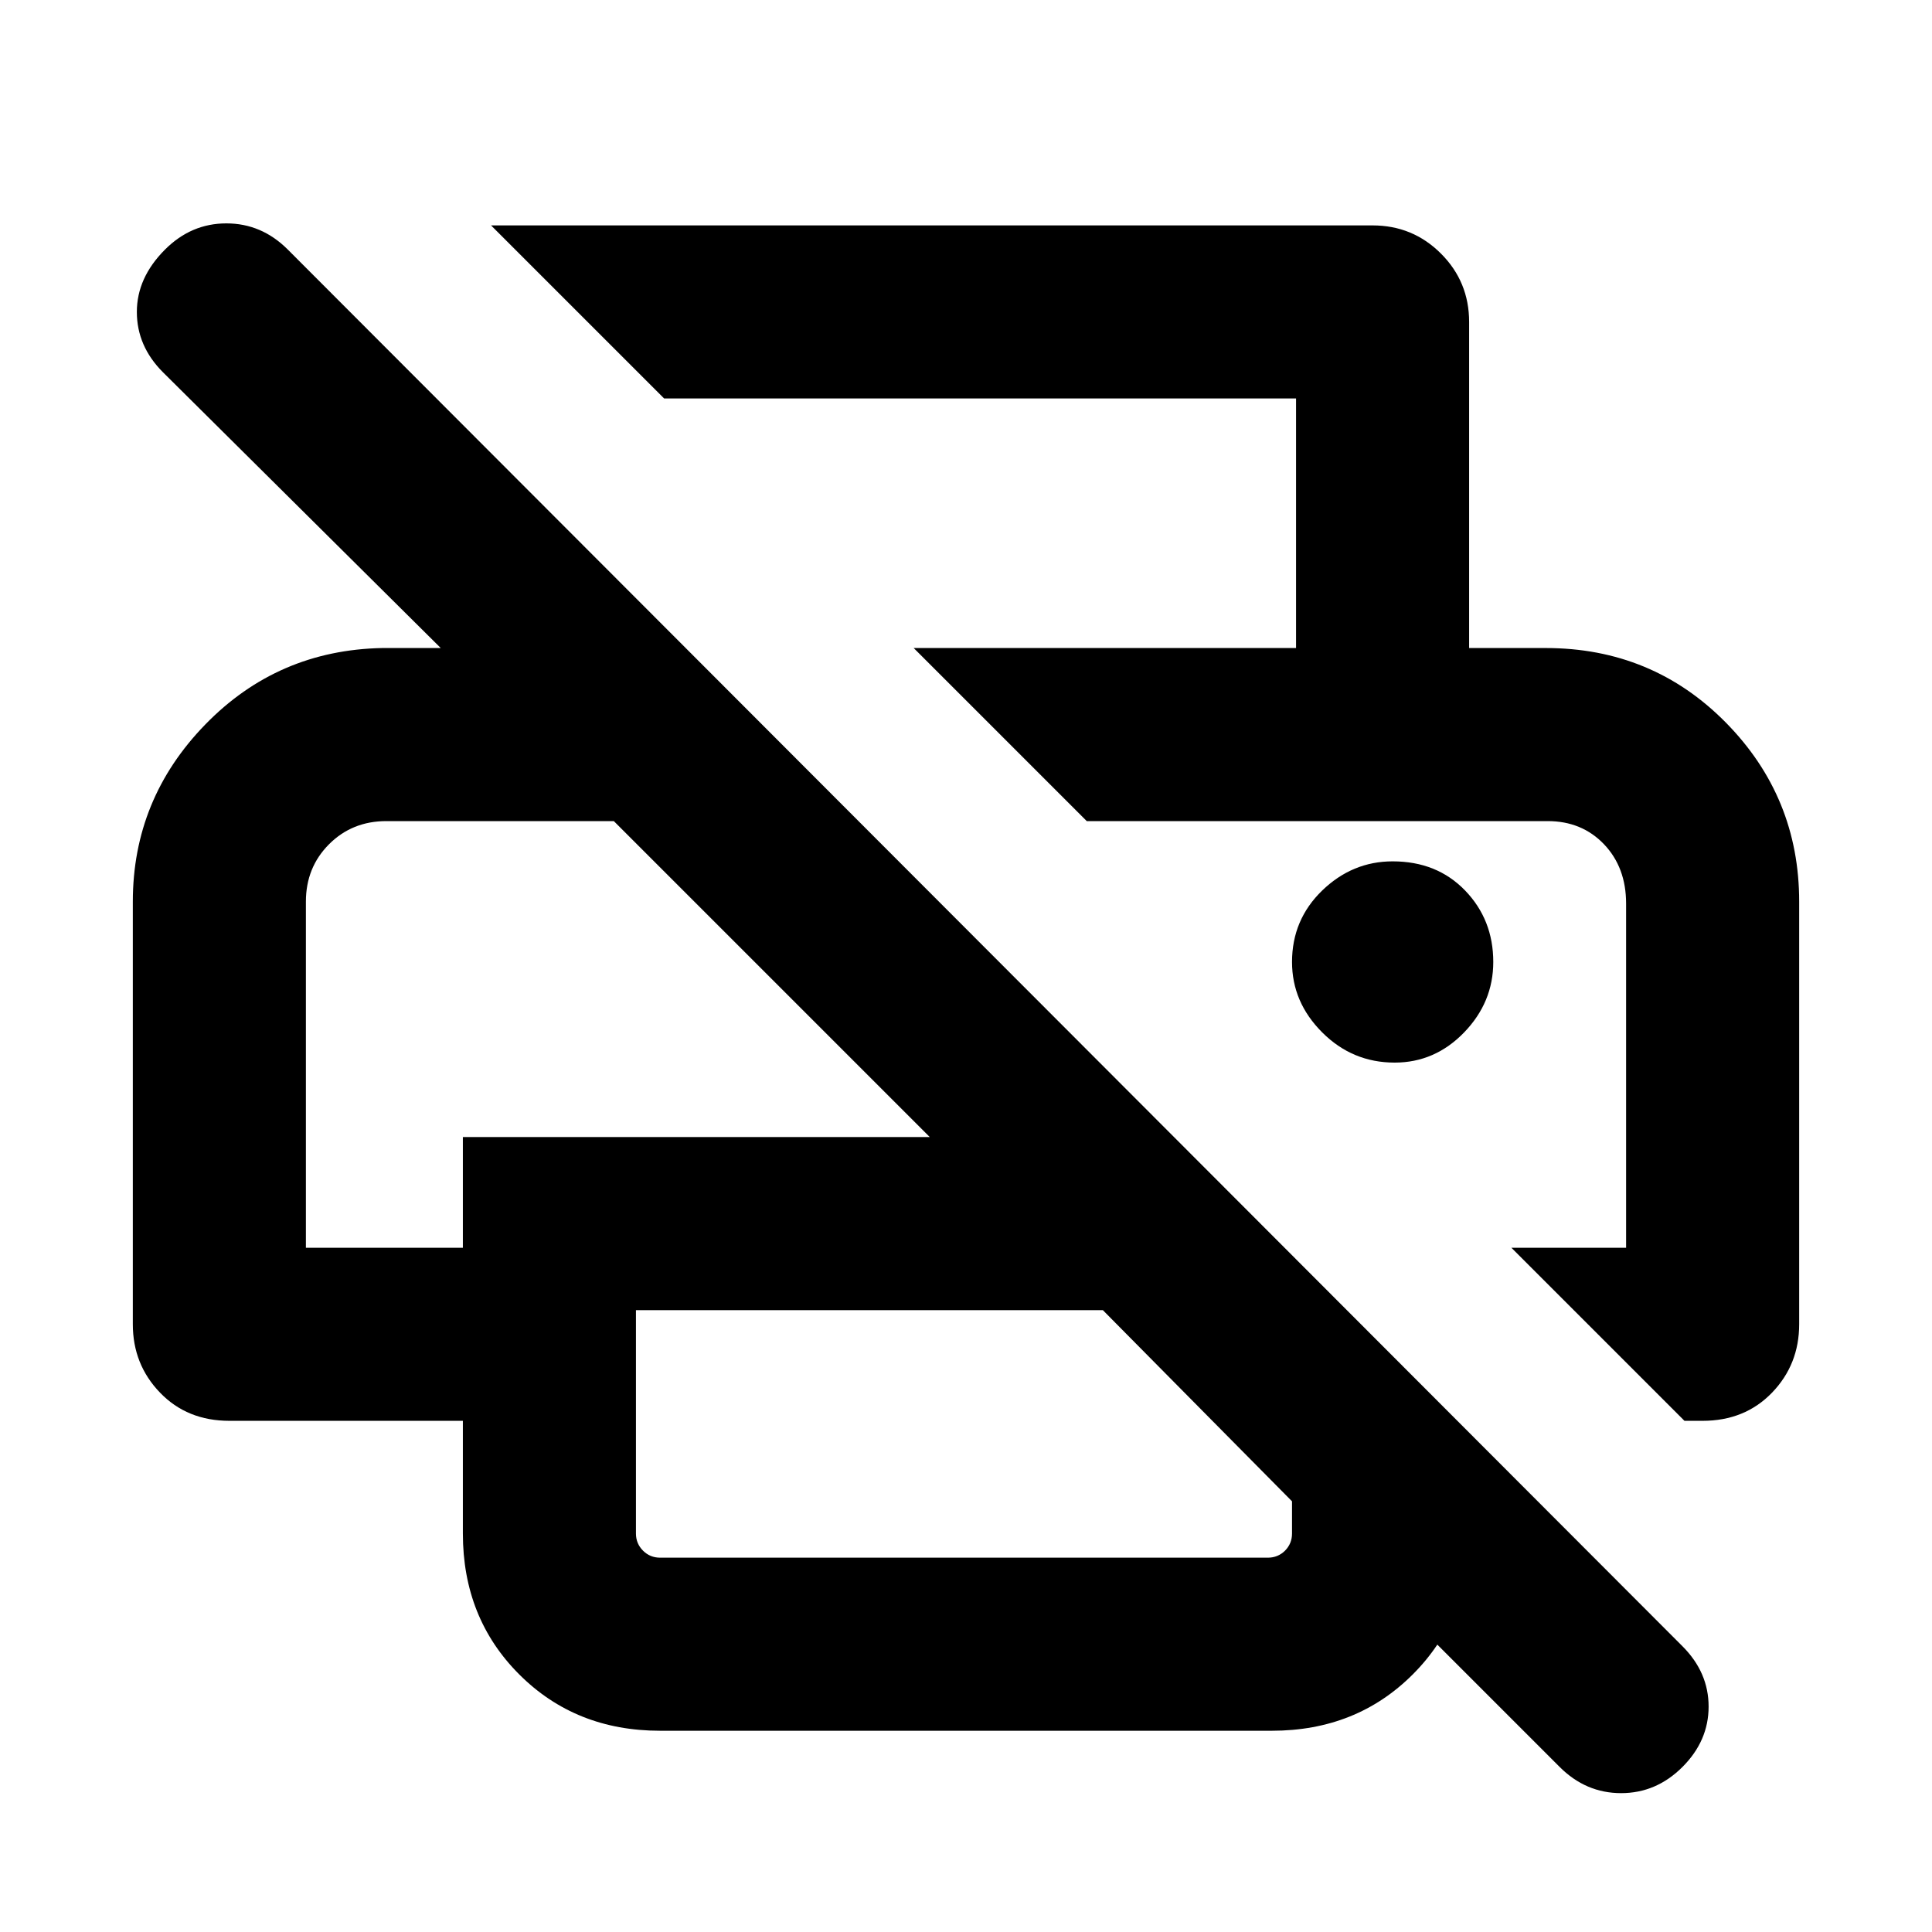 <svg xmlns="http://www.w3.org/2000/svg" height="24" width="24"><path d="M5.75 17.65h-2.9q-.525 0-.862-.35-.338-.35-.338-.85V11.2q0-1.275.9-2.2.9-.925 2.2-.95h.725l-3.45-3.425Q1.7 4.3 1.7 3.875t.35-.775q.325-.325.762-.325.438 0 .763.325L20.9 20.45q.325.325.325.75t-.325.75q-.325.325-.762.325-.438 0-.763-.325l-2.65-2.65 1.525-1.5v1.25q0 1.05-.7 1.75t-1.75.7H8.2q-1.05 0-1.75-.7t-.7-1.75Zm2.15-1.375v2.775q0 .125.088.213.087.087.212.087h7.55q.125 0 .213-.087.087-.088.087-.213v-.4l-2.35-2.375Zm13.025 1.375-2.15-2.15H20.2v-4.275q0-.45-.275-.738-.275-.287-.7-.287H13.5l-2.15-2.15h7.85q1.325 0 2.238.925.912.925.912 2.225v5.25q0 .5-.337.85-.338.35-.863.35ZM16.1 8.05v-3.1H8.25L6.1 2.8h10.95q.5 0 .85.35t.35.85v4.05ZM3.8 15.5h1.95v-1.375h5.8L7.625 10.2H4.8q-.425 0-.712.287-.288.288-.288.713Zm13.525-2.3q.5 0 .863-.375.362-.375.362-.875 0-.525-.35-.888-.35-.362-.9-.362-.5 0-.875.362-.375.363-.375.888 0 .5.375.875t.9.375ZM4.8 10.2h2.825H3.8h1Zm14.425 0h.975-6.7Z"/></svg>